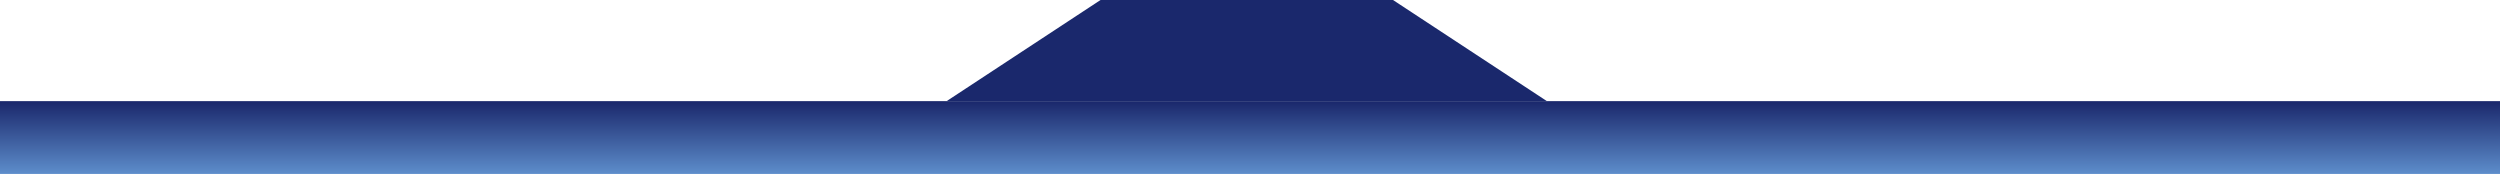 <svg xmlns="http://www.w3.org/2000/svg" xmlns:xlink="http://www.w3.org/1999/xlink" width="103" height="7.167" viewBox="0 0 103 7.167">
  <defs>
    <linearGradient id="linear-gradient" x1="0.5" x2="0.5" y2="1" gradientUnits="objectBoundingBox">
      <stop offset="0" stop-color="#1a276b"/>
      <stop offset="1" stop-color="#5d8dcb"/>
    </linearGradient>
  </defs>
  <g id="Group_65652" data-name="Group 65652" transform="translate(-259 -108.833)">
    <rect id="Rectangle_22098" data-name="Rectangle 22098" width="103" height="3" transform="translate(259 113)" fill="url(#linear-gradient)"/>
    <path id="Path_81973" data-name="Path 81973" d="M-3.658,0H8.391l6.342,4.167H-10Z" transform="translate(308 108.833)" fill="#1a286c"/>
  </g>
</svg>
